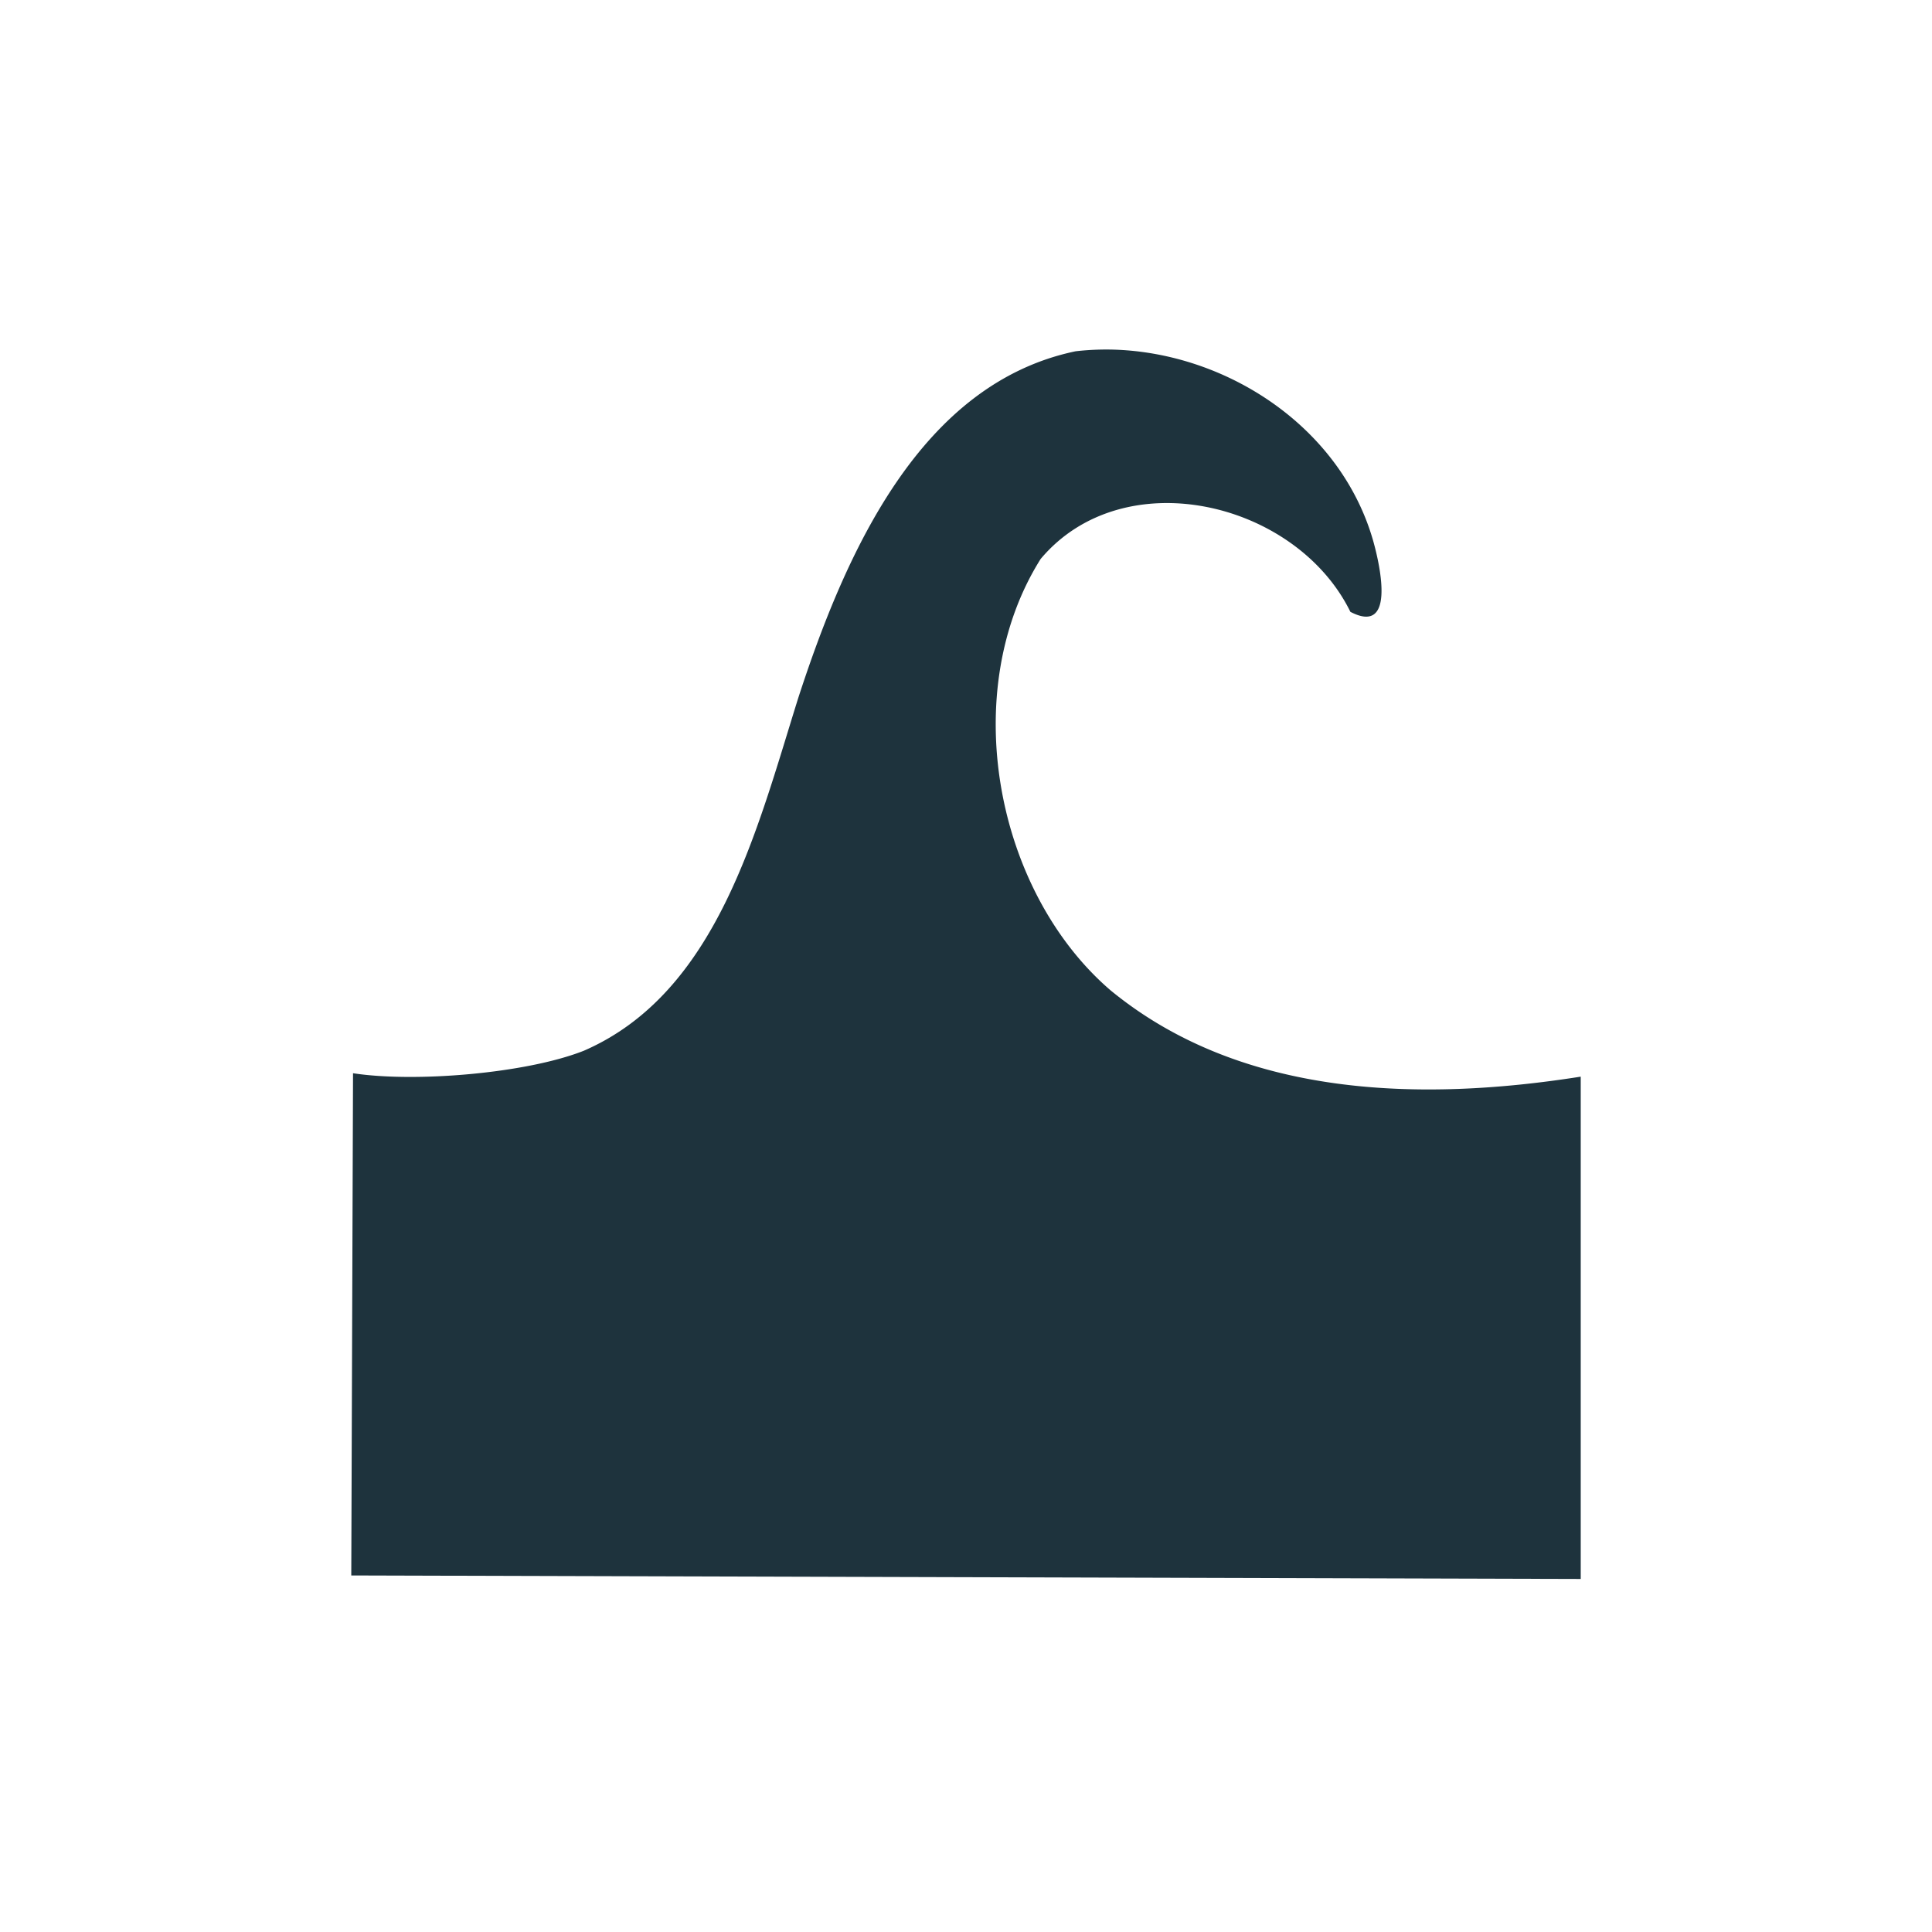 <svg xmlns="http://www.w3.org/2000/svg" width="22" height="22"><defs><style type="text/css" id="current-color-scheme"></style></defs><path d="M12.785 3.986a3.04 3.04 0 0 0-.537.014c-1.766.369-2.617 2.285-3.158 3.947-.473 1.51-.923 3.358-2.442 4.018-.658.26-1.928.364-2.628.256L4 17.94l14 .04V12.26c-1.813.286-3.86.244-5.354-.983-1.313-1.128-1.745-3.403-.796-4.912.945-1.125 2.91-.656 3.527.602.51.266.345-.504.26-.807-.36-1.263-1.597-2.095-2.852-2.174z" fill="currentColor" color="#1e333d"/></svg>